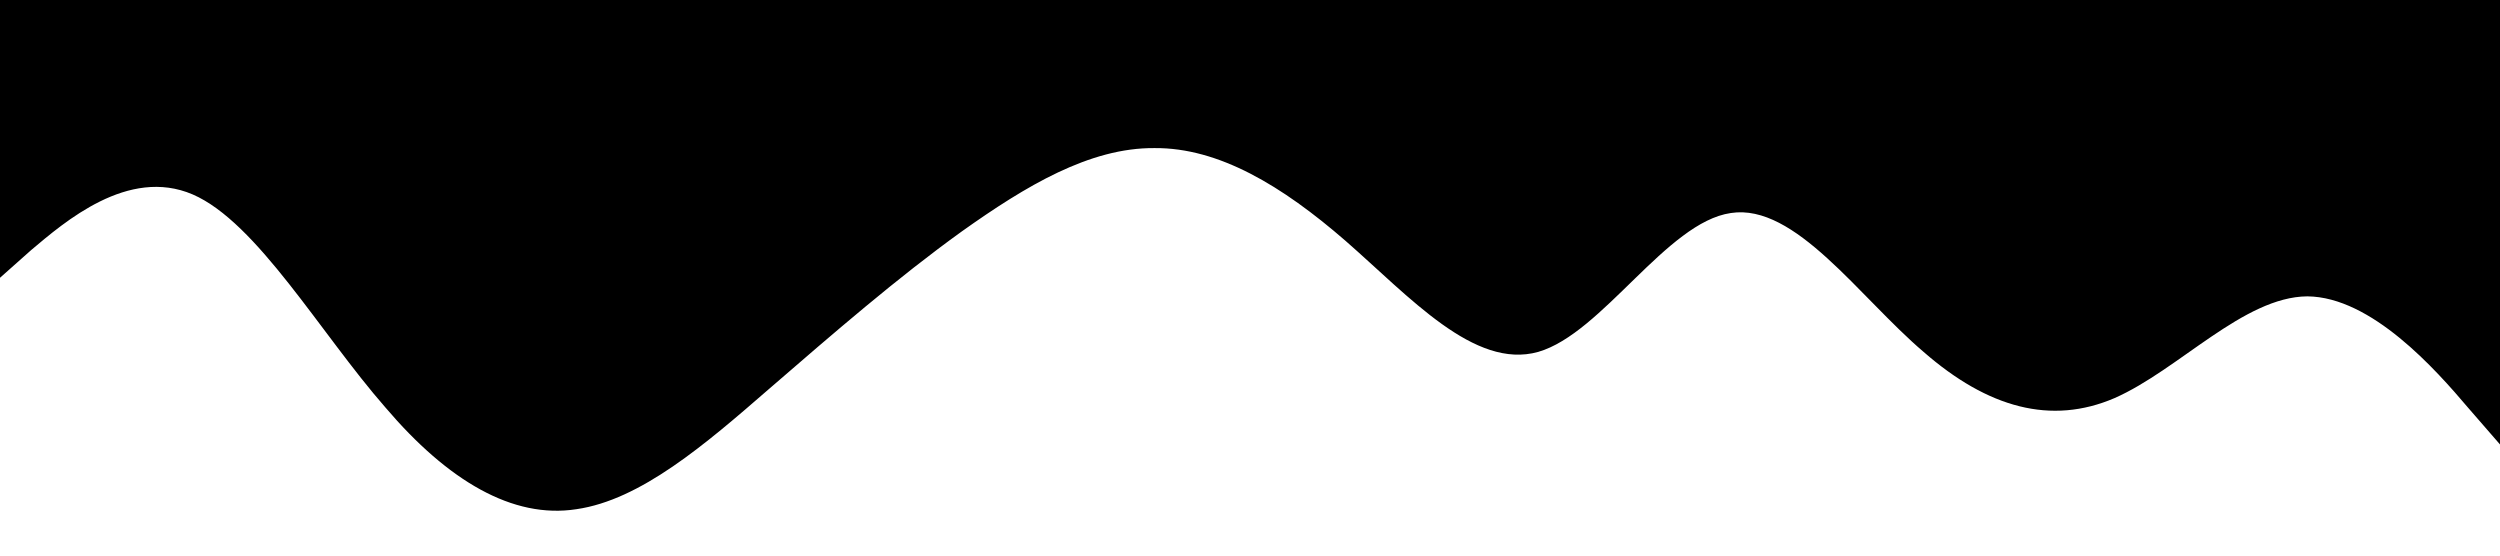 <?xml version="1.0" encoding="utf-8"?>
<!-- Generator: Adobe Illustrator 24.0.0, SVG Export Plug-In . SVG Version: 6.00 Build 0)  -->
<svg version="1.1" id="Calque_1" xmlns="http://www.w3.org/2000/svg" xmlns:xlink="http://www.w3.org/1999/xlink" x="0px" y="0px"
	 viewBox="0 0 1440 320" style="enable-background:new 0 0 1440 320;" xml:space="preserve">
<style type="text/css">
	.st0{fill:black;}
</style>
<path class="st0" d="M1440,0l-18,0c-19,0-55.8,0-93,0c-37,0-73.6,0-111,0c-36,0-73.4,0-110,0c-37,0-74.2,0-111,0c-37,0-73.9,0-111,0
	c-37,0-73.7,0-111,0c-37,0-73.5,0-110,0c-37,0-74.2,0-111,0c-37,0-74,0-111,0c-37,0-73.8,0-111,0c-37,0-73.5,0-110,0
	c-37,0-74.3,0-111,0C74,0,36.9,0,18.5,0L0,0l0,160l18-16c19-16,55.8-48,93-32c37,16,73.6,80,111,122.7c36,42.3,73.4,64.3,110,58.6
	c37-5.3,74.2-37.3,111-69.3c37-32,73.9-64,111-90.7c37-26.3,73.7-48.3,111-48c37-0.3,73.5,21.7,110,53.4c37,32.3,74.2,74.3,111,64
	c37-10.7,74-74.7,111-80c37-5.7,73.8,48.3,111,80c37,32.3,73.5,42.3,110,26.6c37-16.3,74.3-58.3,111-58.6c37,0.3,74.1,42.3,92.5,64
	L1440,256V0z"/>
</svg>
